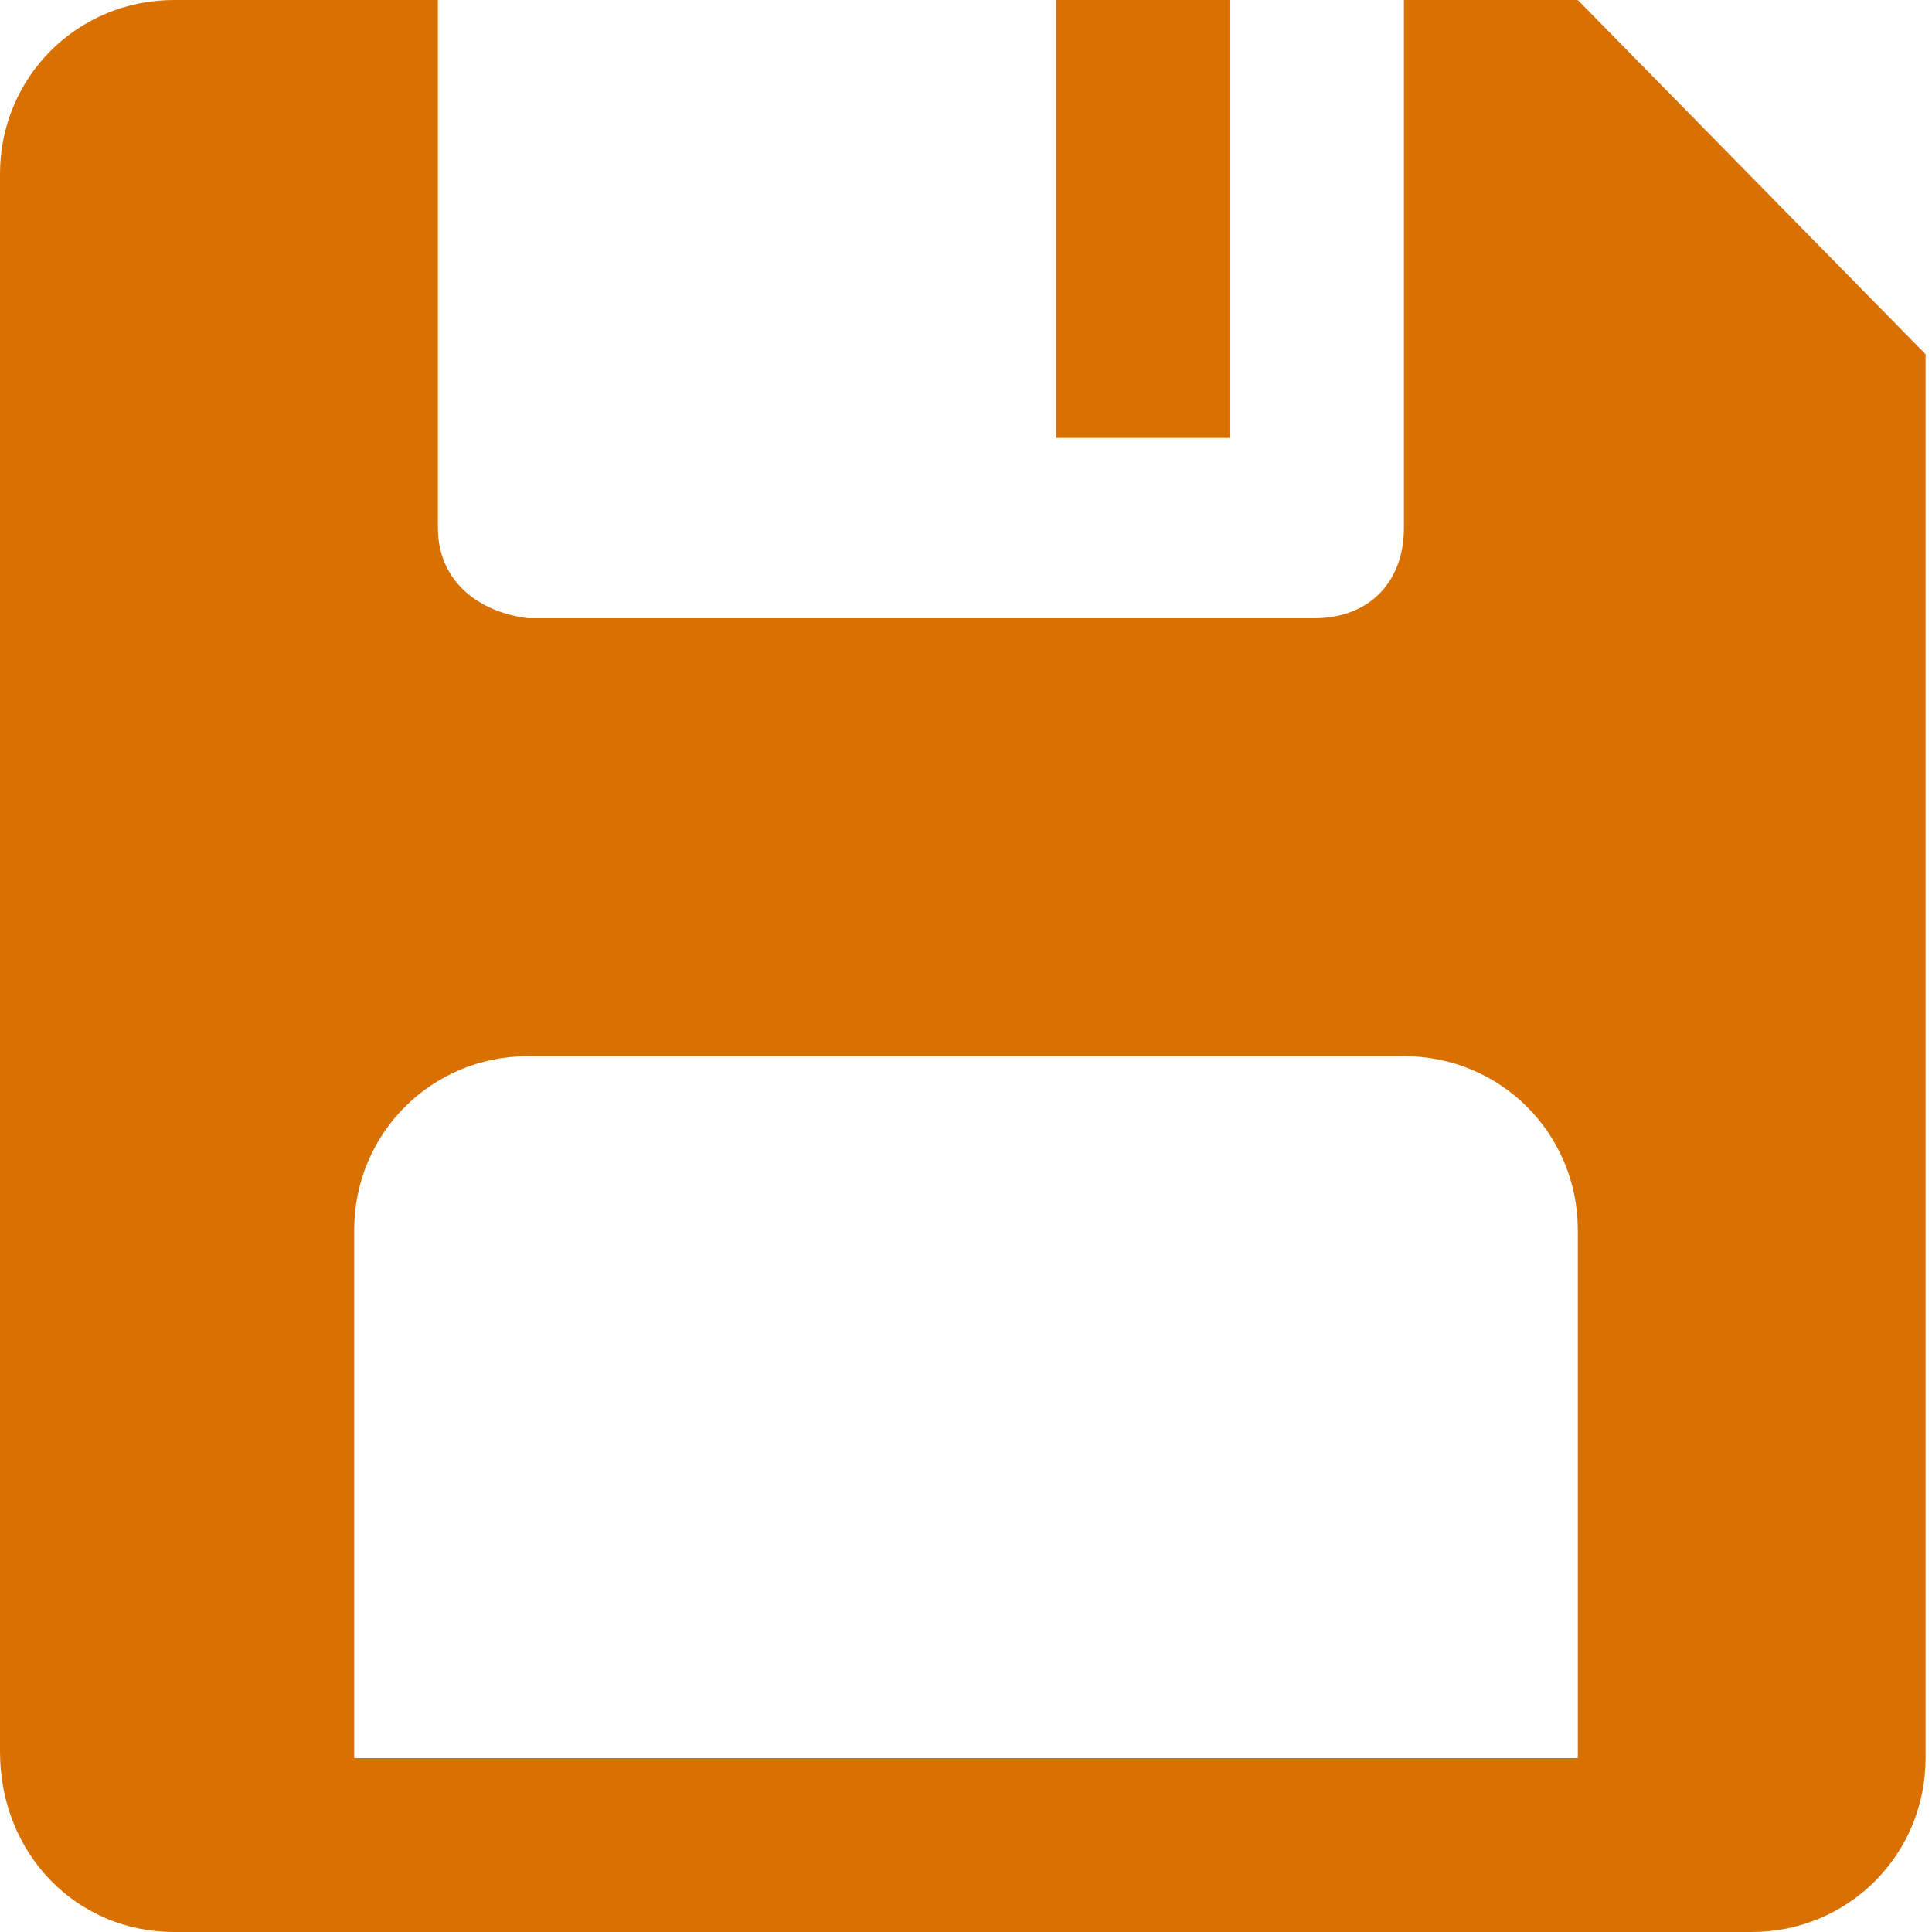 <?xml version="1.0" encoding="utf-8"?>
<!-- Generator: Adobe Illustrator 21.0.0, SVG Export Plug-In . SVG Version: 6.00 Build 0)  -->
<svg version="1.1" id="Layer_1" xmlns="http://www.w3.org/2000/svg" xmlns:xlink="http://www.w3.org/1999/xlink" x="0px" y="0px"
	 viewBox="0 0 30 30" style="enable-background:new 0 0 30 30;" xml:space="preserve">
<style type="text/css">
	.st0{fill:#D87102;}
</style>
<path class="st0" d="M24.5,0h-2.7v8.2c0,0.8-0.5,1.4-1.4,1.4H8.2C7.4,9.5,6.8,9,6.8,8.2V0H2.7C1.2,0,0,1.2,0,2.7v24.5
	C0,28.8,1.2,30,2.7,30h24.5c1.5,0,2.7-1.2,2.7-2.7V5.5L24.5,0z M24.5,27.3H5.5v-8.2c0-1.5,1.2-2.7,2.7-2.7h13.6
	c1.5,0,2.7,1.2,2.7,2.7V27.3z"/>
<rect x="16.4" class="st0" width="2.7" height="6.8"/>
</svg>
